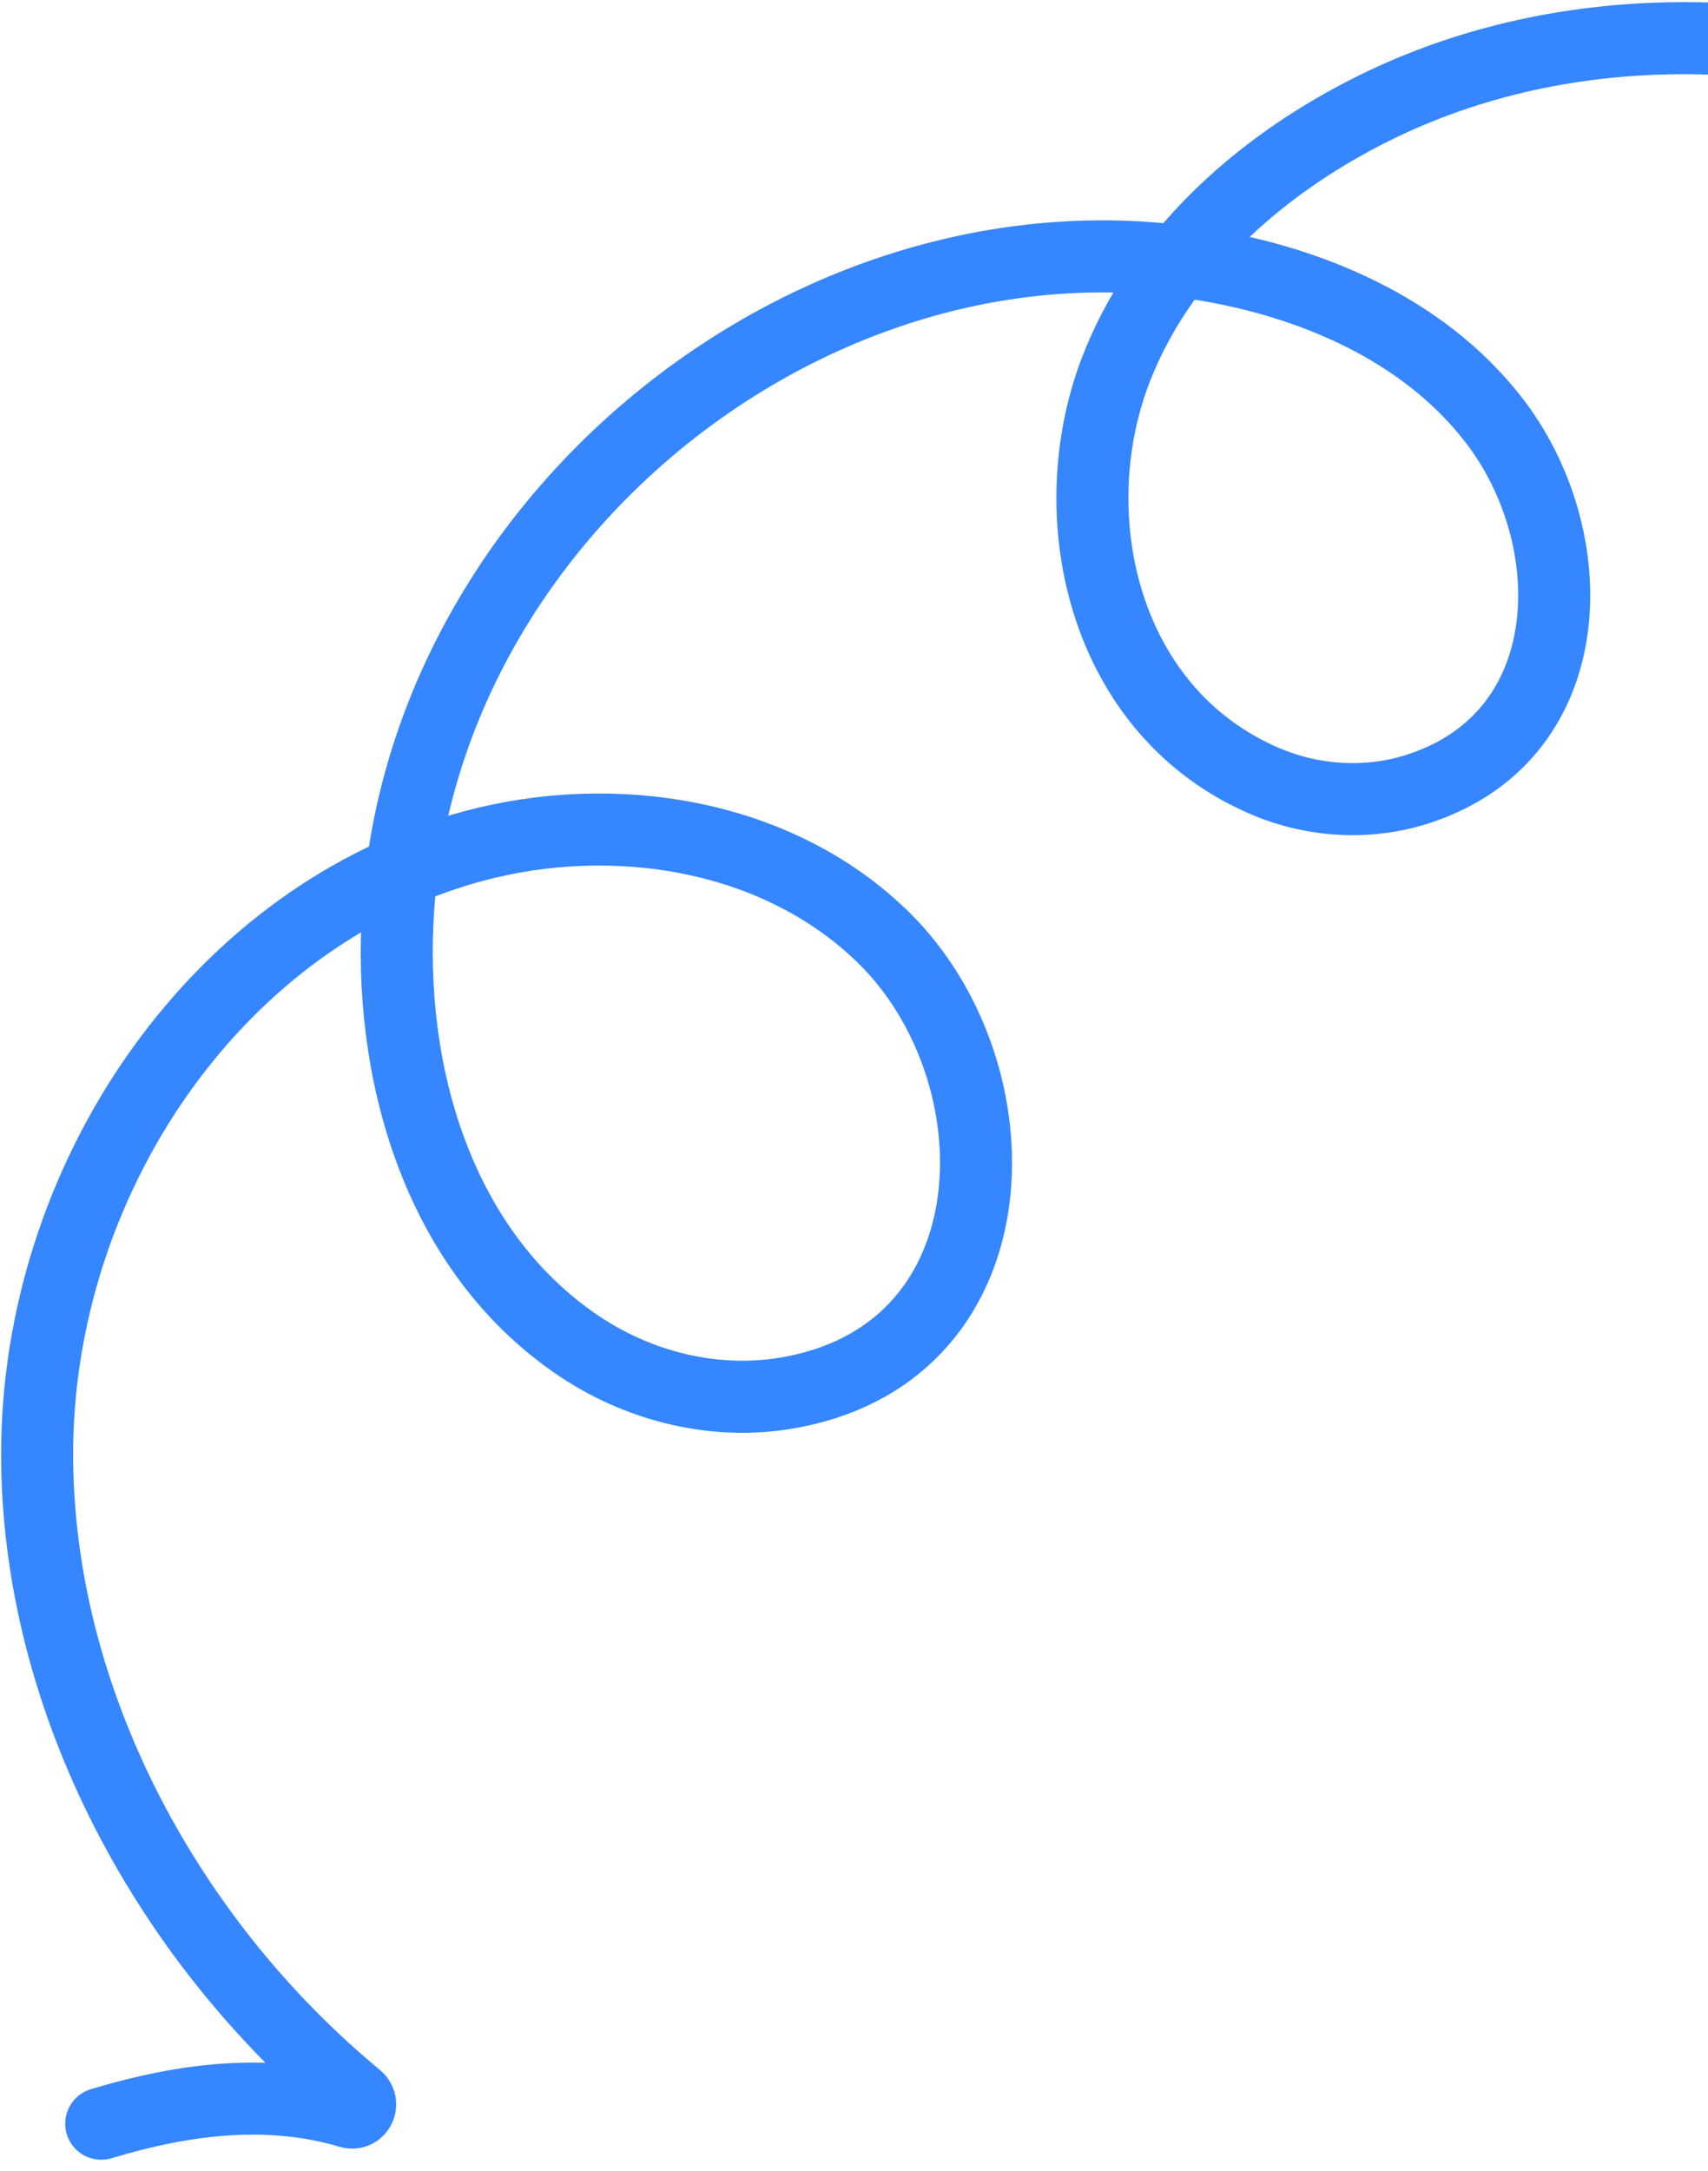 <svg width="111" height="141" viewBox="0 0 111 141" fill="none" xmlns="http://www.w3.org/2000/svg">
<path d="M160.637 35.754C149.534 8.518 113.796 -5.613 88.69 7.332C81.653 10.95 75.354 16.595 72.49 24.085C68.878 33.552 71.688 46.216 82.179 50.725C85.411 52.116 89.07 52.292 92.323 51.189C102.932 47.636 102.964 34.777 97.009 27.195C92.448 21.369 85.203 18.311 78.1 17.168C52.982 13.122 27.572 33.481 25.876 59.053C25.18 69.453 28.332 80.906 37.227 87.154C41.442 90.128 46.685 91.374 51.603 90.398C66.142 87.551 66.263 69.632 57.462 60.939C50.513 54.101 39.814 52.515 30.736 54.964C14.297 59.407 2.801 76.091 2.424 93.54C2.09 109.723 10.539 125.789 23.19 136.246C23.663 136.634 23.296 137.355 22.74 137.199C17.46 135.63 11.99 136.309 6.578 137.942" stroke="#3586FF" stroke-width="4.68" stroke-miterlimit="10" stroke-linecap="round"/>
</svg>

